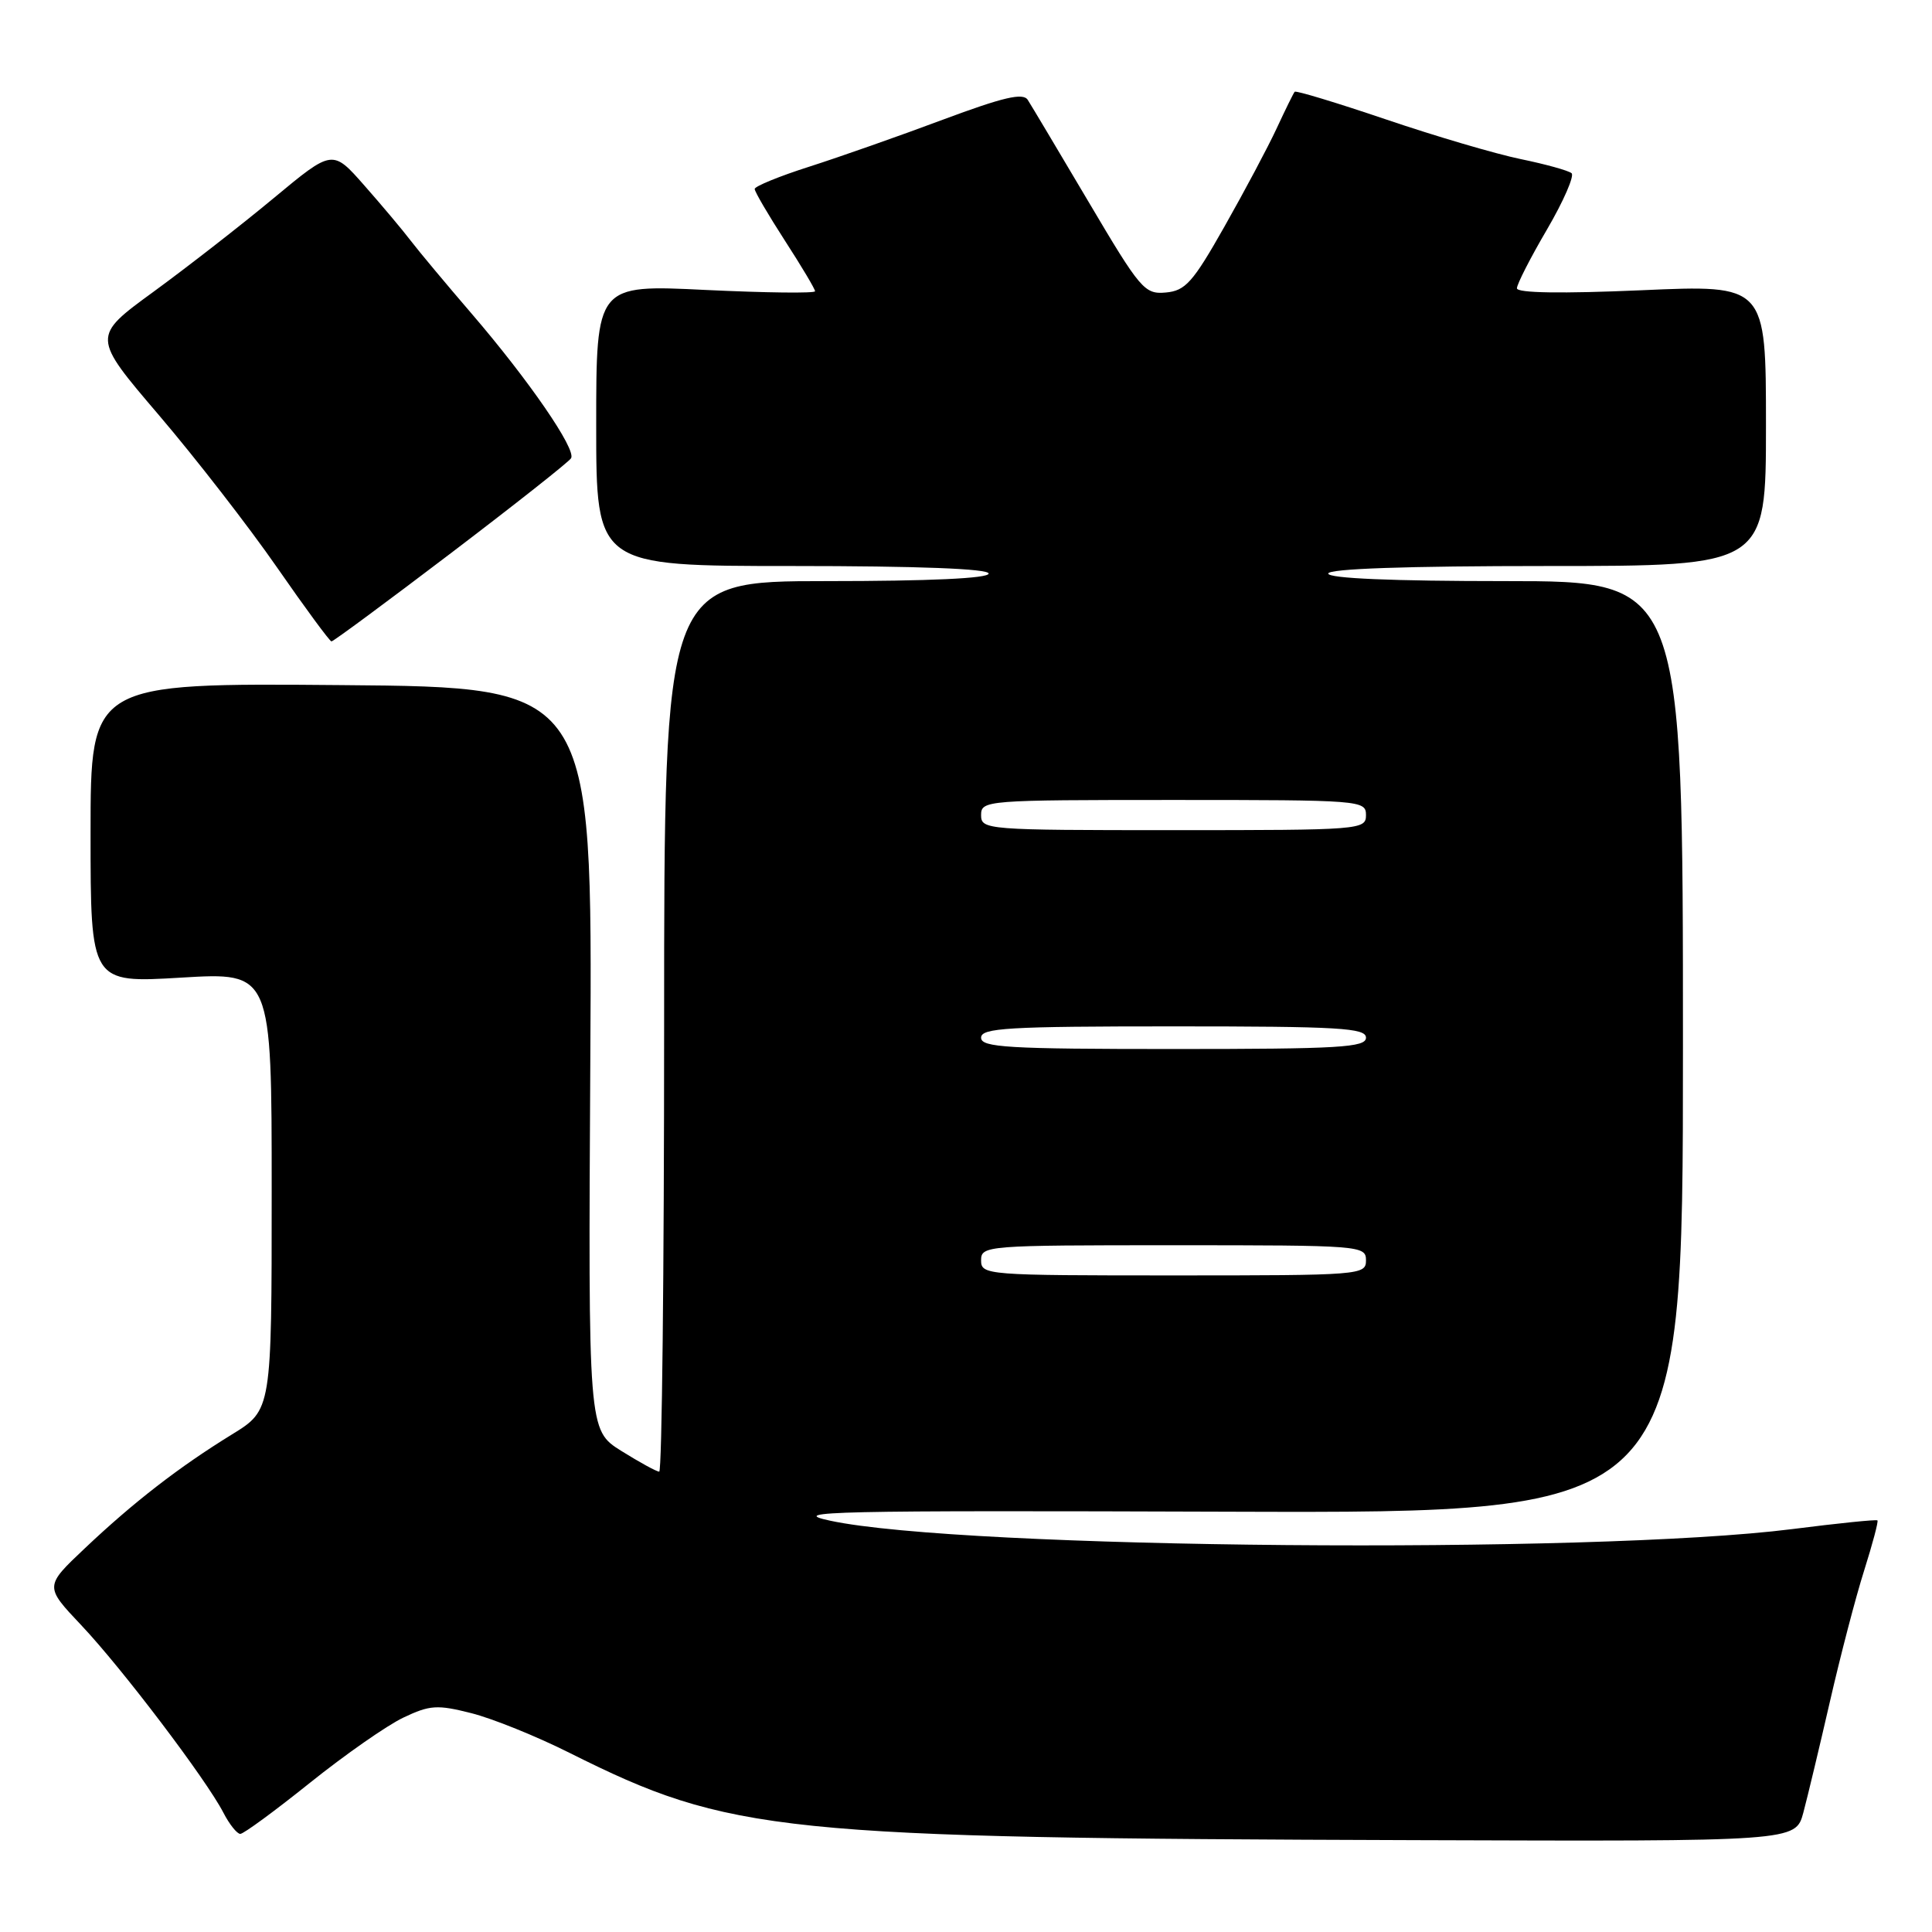 <?xml version="1.0" encoding="UTF-8" standalone="no"?>
<!DOCTYPE svg PUBLIC "-//W3C//DTD SVG 1.1//EN" "http://www.w3.org/Graphics/SVG/1.1/DTD/svg11.dtd" >
<svg xmlns="http://www.w3.org/2000/svg" xmlns:xlink="http://www.w3.org/1999/xlink" version="1.1" viewBox="0 0 256 256">
 <g >
 <path fill="currentColor"
d=" M 238.95 240.19 C 239.51 238.09 241.10 231.45 242.48 225.44 C 243.86 219.42 245.89 211.62 247.01 208.10 C 248.12 204.58 248.92 201.59 248.77 201.46 C 248.62 201.32 243.55 201.84 237.50 202.61 C 210.91 205.98 127.51 205.26 110.00 201.50 C 104.21 200.26 110.05 200.13 163.25 200.31 C 223.00 200.50 223.00 200.50 223.00 138.75 C 223.00 77.00 223.00 77.00 199.50 77.00 C 184.50 77.00 176.00 76.64 176.00 76.00 C 176.00 75.36 186.33 75.00 205.00 75.00 C 234.00 75.00 234.00 75.00 234.00 56.37 C 234.00 37.73 234.00 37.73 217.50 38.46 C 206.92 38.92 201.00 38.83 201.00 38.20 C 201.00 37.66 202.79 34.15 204.99 30.40 C 207.18 26.65 208.64 23.29 208.24 22.95 C 207.83 22.60 204.80 21.76 201.50 21.08 C 198.20 20.40 190.18 18.04 183.67 15.83 C 177.17 13.63 171.71 11.97 171.55 12.16 C 171.39 12.35 170.32 14.52 169.17 17.00 C 168.02 19.48 164.91 25.32 162.26 30.00 C 158.06 37.43 157.07 38.53 154.47 38.76 C 151.66 39.01 151.12 38.38 144.25 26.76 C 140.26 20.02 136.63 13.93 136.18 13.23 C 135.55 12.26 132.96 12.87 124.93 15.86 C 119.19 18.01 111.24 20.80 107.25 22.08 C 103.26 23.35 100.00 24.69 100.00 25.04 C 100.00 25.40 101.80 28.47 104.00 31.88 C 106.20 35.28 108.00 38.30 108.00 38.59 C 108.00 38.88 101.47 38.80 93.50 38.42 C 79.00 37.71 79.00 37.71 79.00 56.36 C 79.00 75.00 79.00 75.00 105.00 75.00 C 121.67 75.00 131.00 75.36 131.00 76.00 C 131.00 76.64 123.17 77.00 109.50 77.00 C 88.00 77.00 88.00 77.00 88.00 136.00 C 88.00 168.45 87.71 195.00 87.35 195.00 C 87.00 195.00 84.74 193.76 82.32 192.25 C 77.94 189.50 77.94 189.50 78.22 140.28 C 78.50 91.05 78.50 91.05 45.25 90.78 C 12.00 90.50 12.00 90.50 12.00 110.38 C 12.00 130.26 12.00 130.26 24.00 129.54 C 36.00 128.82 36.00 128.82 36.00 157.83 C 36.00 186.83 36.00 186.83 30.75 190.06 C 23.73 194.38 17.72 199.03 11.26 205.14 C 5.90 210.20 5.90 210.20 10.77 215.35 C 16.15 221.04 27.30 235.75 29.59 240.17 C 30.39 241.73 31.41 243.00 31.84 243.00 C 32.28 243.00 36.43 239.95 41.07 236.23 C 45.71 232.51 51.28 228.62 53.45 227.59 C 56.96 225.92 57.94 225.86 62.44 227.00 C 65.23 227.70 71.10 230.07 75.50 232.28 C 96.76 242.91 103.04 243.56 187.71 243.83 C 237.92 244.00 237.92 244.00 238.95 240.19 Z  M 59.73 73.31 C 68.20 66.87 75.37 61.21 75.67 60.72 C 76.39 59.56 70.06 50.36 62.46 41.52 C 59.14 37.66 55.54 33.35 54.46 31.94 C 53.38 30.52 50.60 27.21 48.28 24.58 C 44.06 19.78 44.06 19.78 36.28 26.24 C 32.00 29.80 24.83 35.38 20.34 38.66 C 12.18 44.61 12.18 44.61 21.05 55.00 C 25.93 60.72 32.98 69.81 36.71 75.19 C 40.44 80.57 43.69 84.98 43.92 84.99 C 44.16 85.00 51.27 79.74 59.73 73.31 Z  M 130.00 167.00 C 130.00 165.05 130.67 165.00 155.50 165.00 C 180.33 165.00 181.00 165.05 181.00 167.00 C 181.00 168.95 180.33 169.00 155.50 169.00 C 130.67 169.00 130.00 168.95 130.00 167.00 Z  M 130.00 137.50 C 130.00 136.21 133.50 136.00 155.50 136.00 C 177.50 136.00 181.00 136.21 181.00 137.50 C 181.00 138.79 177.50 139.00 155.50 139.00 C 133.50 139.00 130.00 138.79 130.00 137.50 Z  M 130.00 108.00 C 130.00 106.05 130.67 106.00 155.50 106.00 C 180.33 106.00 181.00 106.05 181.00 108.00 C 181.00 109.95 180.33 110.00 155.50 110.00 C 130.67 110.00 130.00 109.95 130.00 108.00 Z "/>
</g>
</svg>